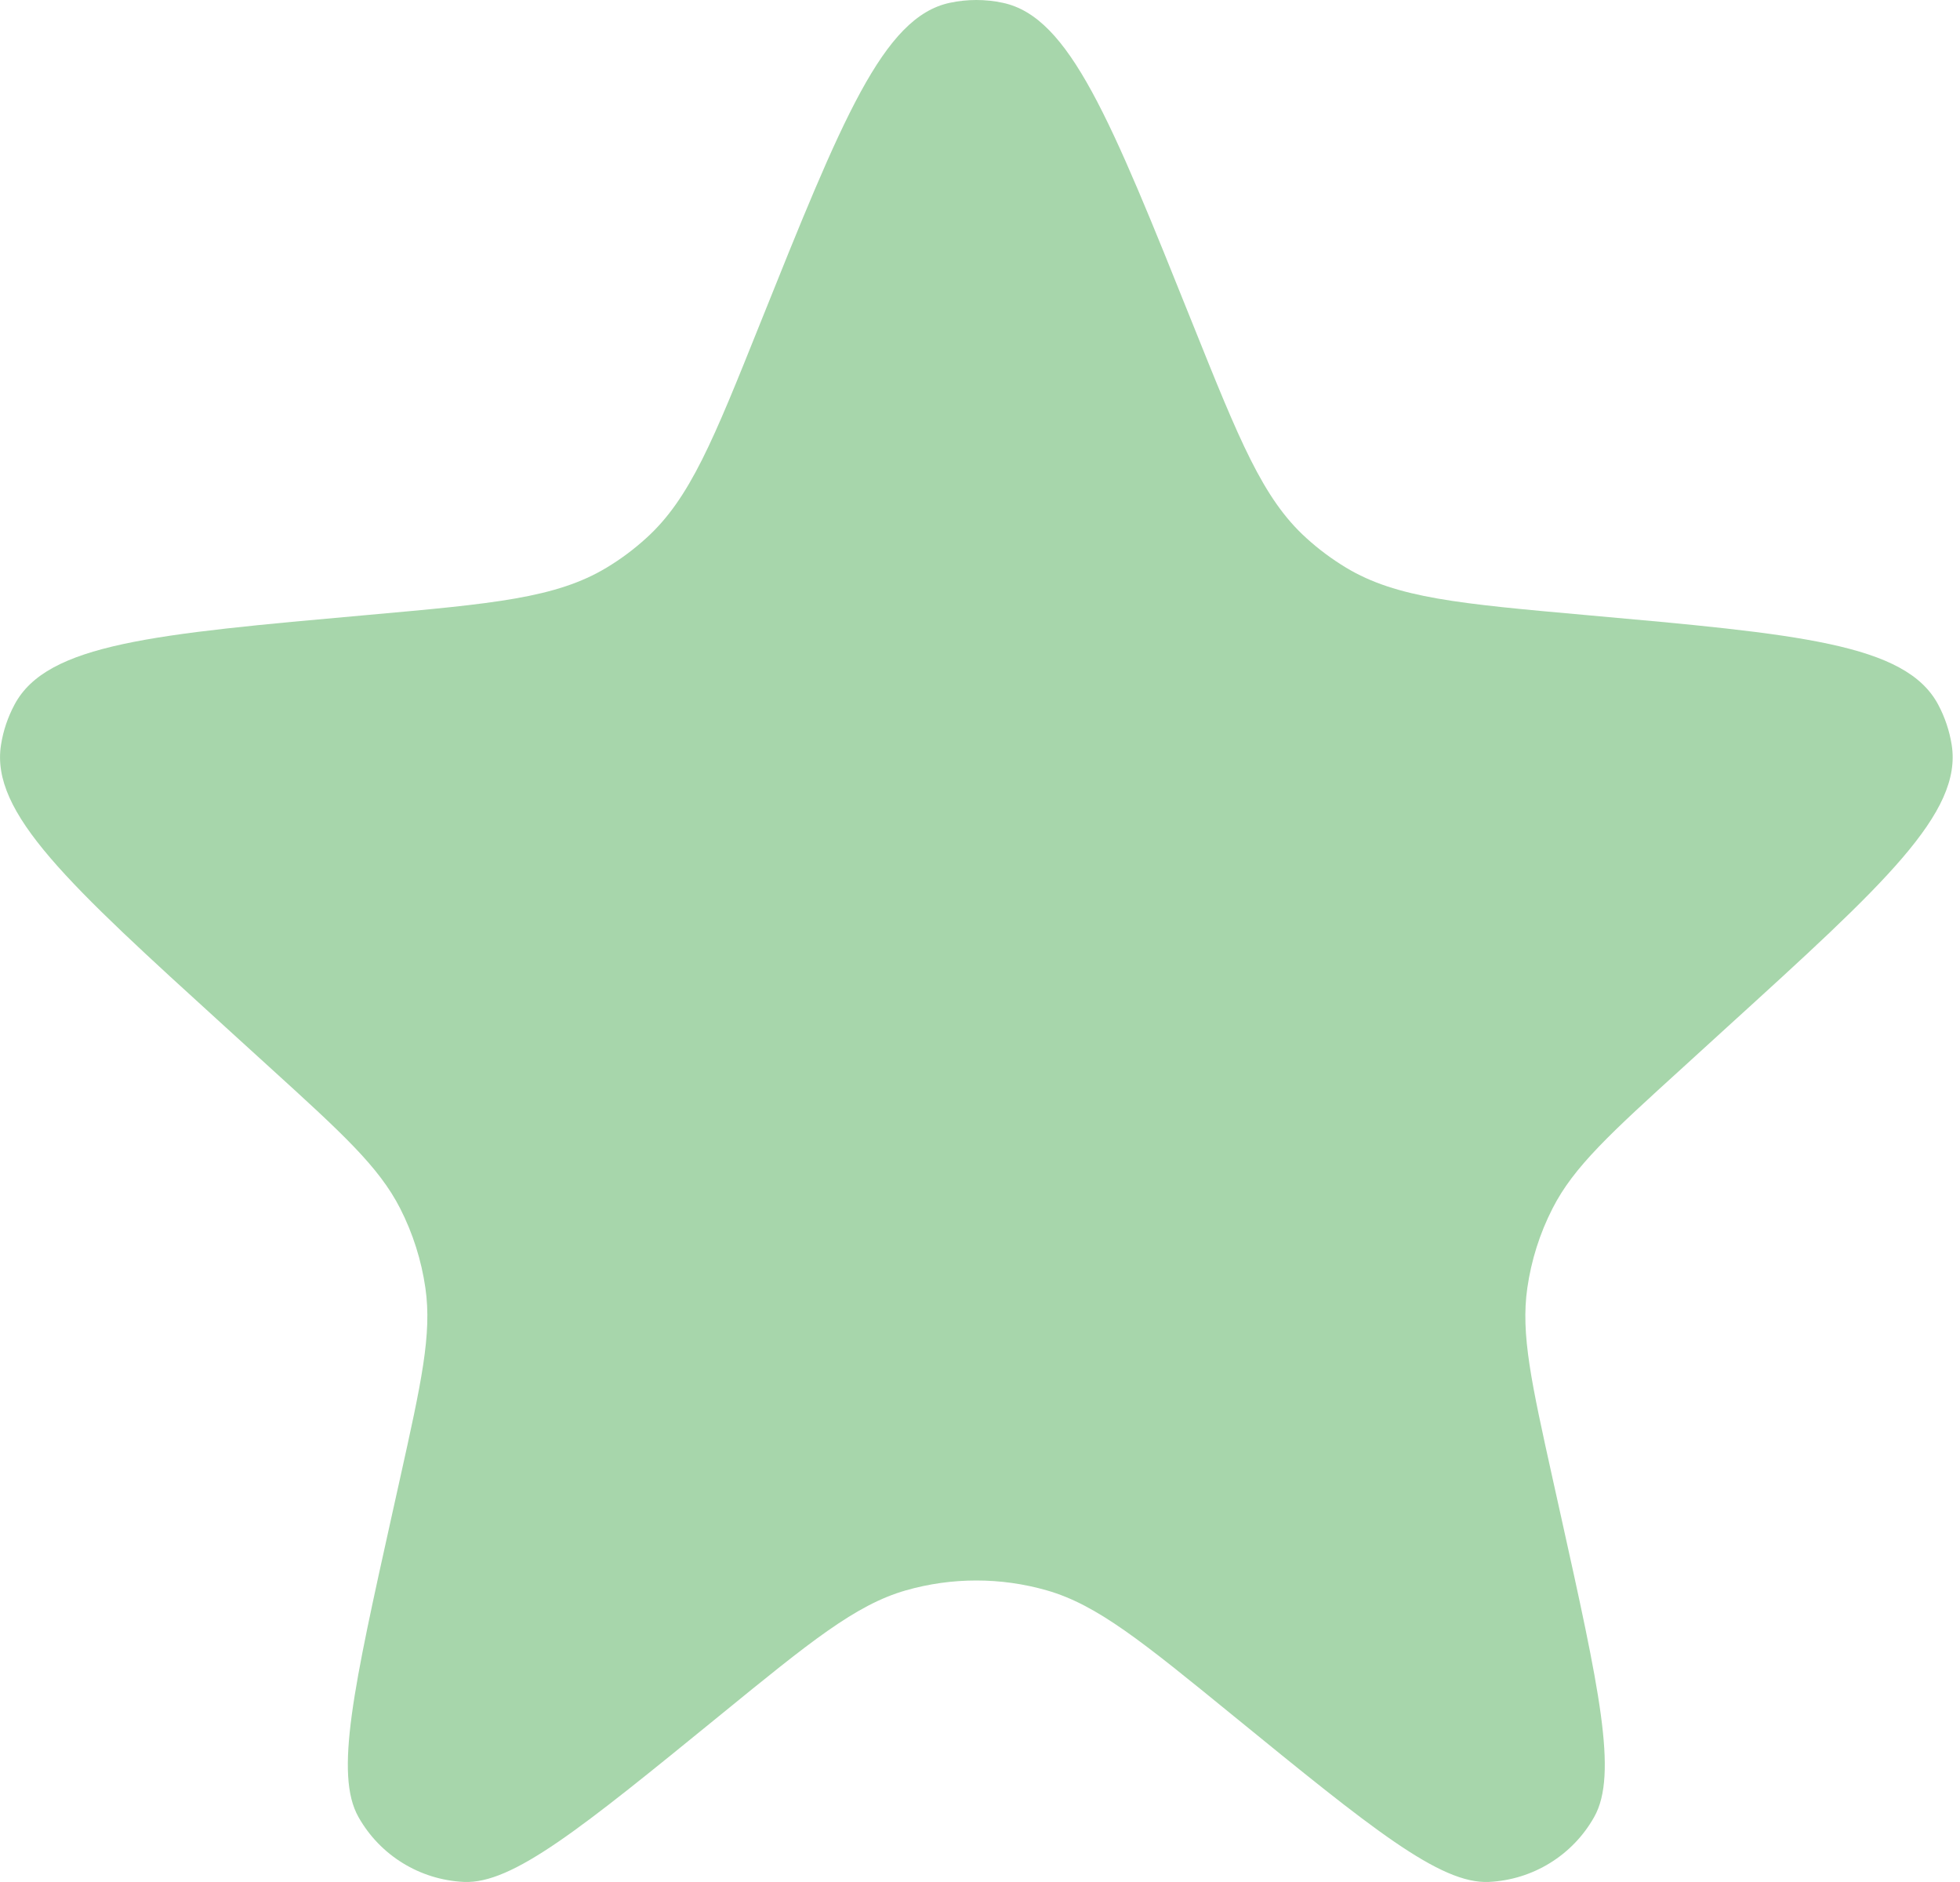 <svg width="25" height="24" viewBox="0 0 25 24" fill="none" xmlns="http://www.w3.org/2000/svg">
<path d="M9.693 4.131C10.74 1.521 11.264 0.217 12.114 0.036C12.338 -0.012 12.569 -0.012 12.792 0.036C13.643 0.217 14.166 1.521 15.213 4.131C15.809 5.615 16.106 6.358 16.663 6.862C16.819 7.004 16.989 7.13 17.169 7.239C17.813 7.627 18.617 7.699 20.224 7.843C22.945 8.086 24.305 8.208 24.721 8.984C24.807 9.145 24.865 9.318 24.894 9.498C25.032 10.367 24.032 11.277 22.031 13.097L21.476 13.603C20.541 14.453 20.073 14.879 19.803 15.41C19.64 15.728 19.532 16.071 19.481 16.425C19.396 17.015 19.533 17.632 19.806 18.866L19.904 19.307C20.395 21.52 20.641 22.627 20.334 23.171C20.059 23.66 19.552 23.972 18.992 23.999C18.368 24.029 17.489 23.313 15.732 21.881C14.574 20.937 13.995 20.465 13.352 20.281C12.765 20.113 12.142 20.113 11.554 20.281C10.912 20.465 10.333 20.937 9.175 21.881C7.417 23.313 6.538 24.029 5.915 23.999C5.354 23.972 4.847 23.66 4.572 23.171C4.265 22.627 4.511 21.52 5.002 19.307L5.1 18.866C5.374 17.632 5.511 17.015 5.426 16.425C5.375 16.071 5.266 15.728 5.104 15.41C4.833 14.879 4.366 14.453 3.431 13.603L2.875 13.097C0.875 11.277 -0.125 10.367 0.013 9.498C0.041 9.318 0.1 9.145 0.186 8.984C0.601 8.208 1.961 8.086 4.682 7.843C6.29 7.699 7.093 7.627 7.737 7.239C7.918 7.13 8.087 7.004 8.243 6.862C8.8 6.358 9.098 5.615 9.693 4.131Z" fill="#A7D6AB"/>
</svg>
